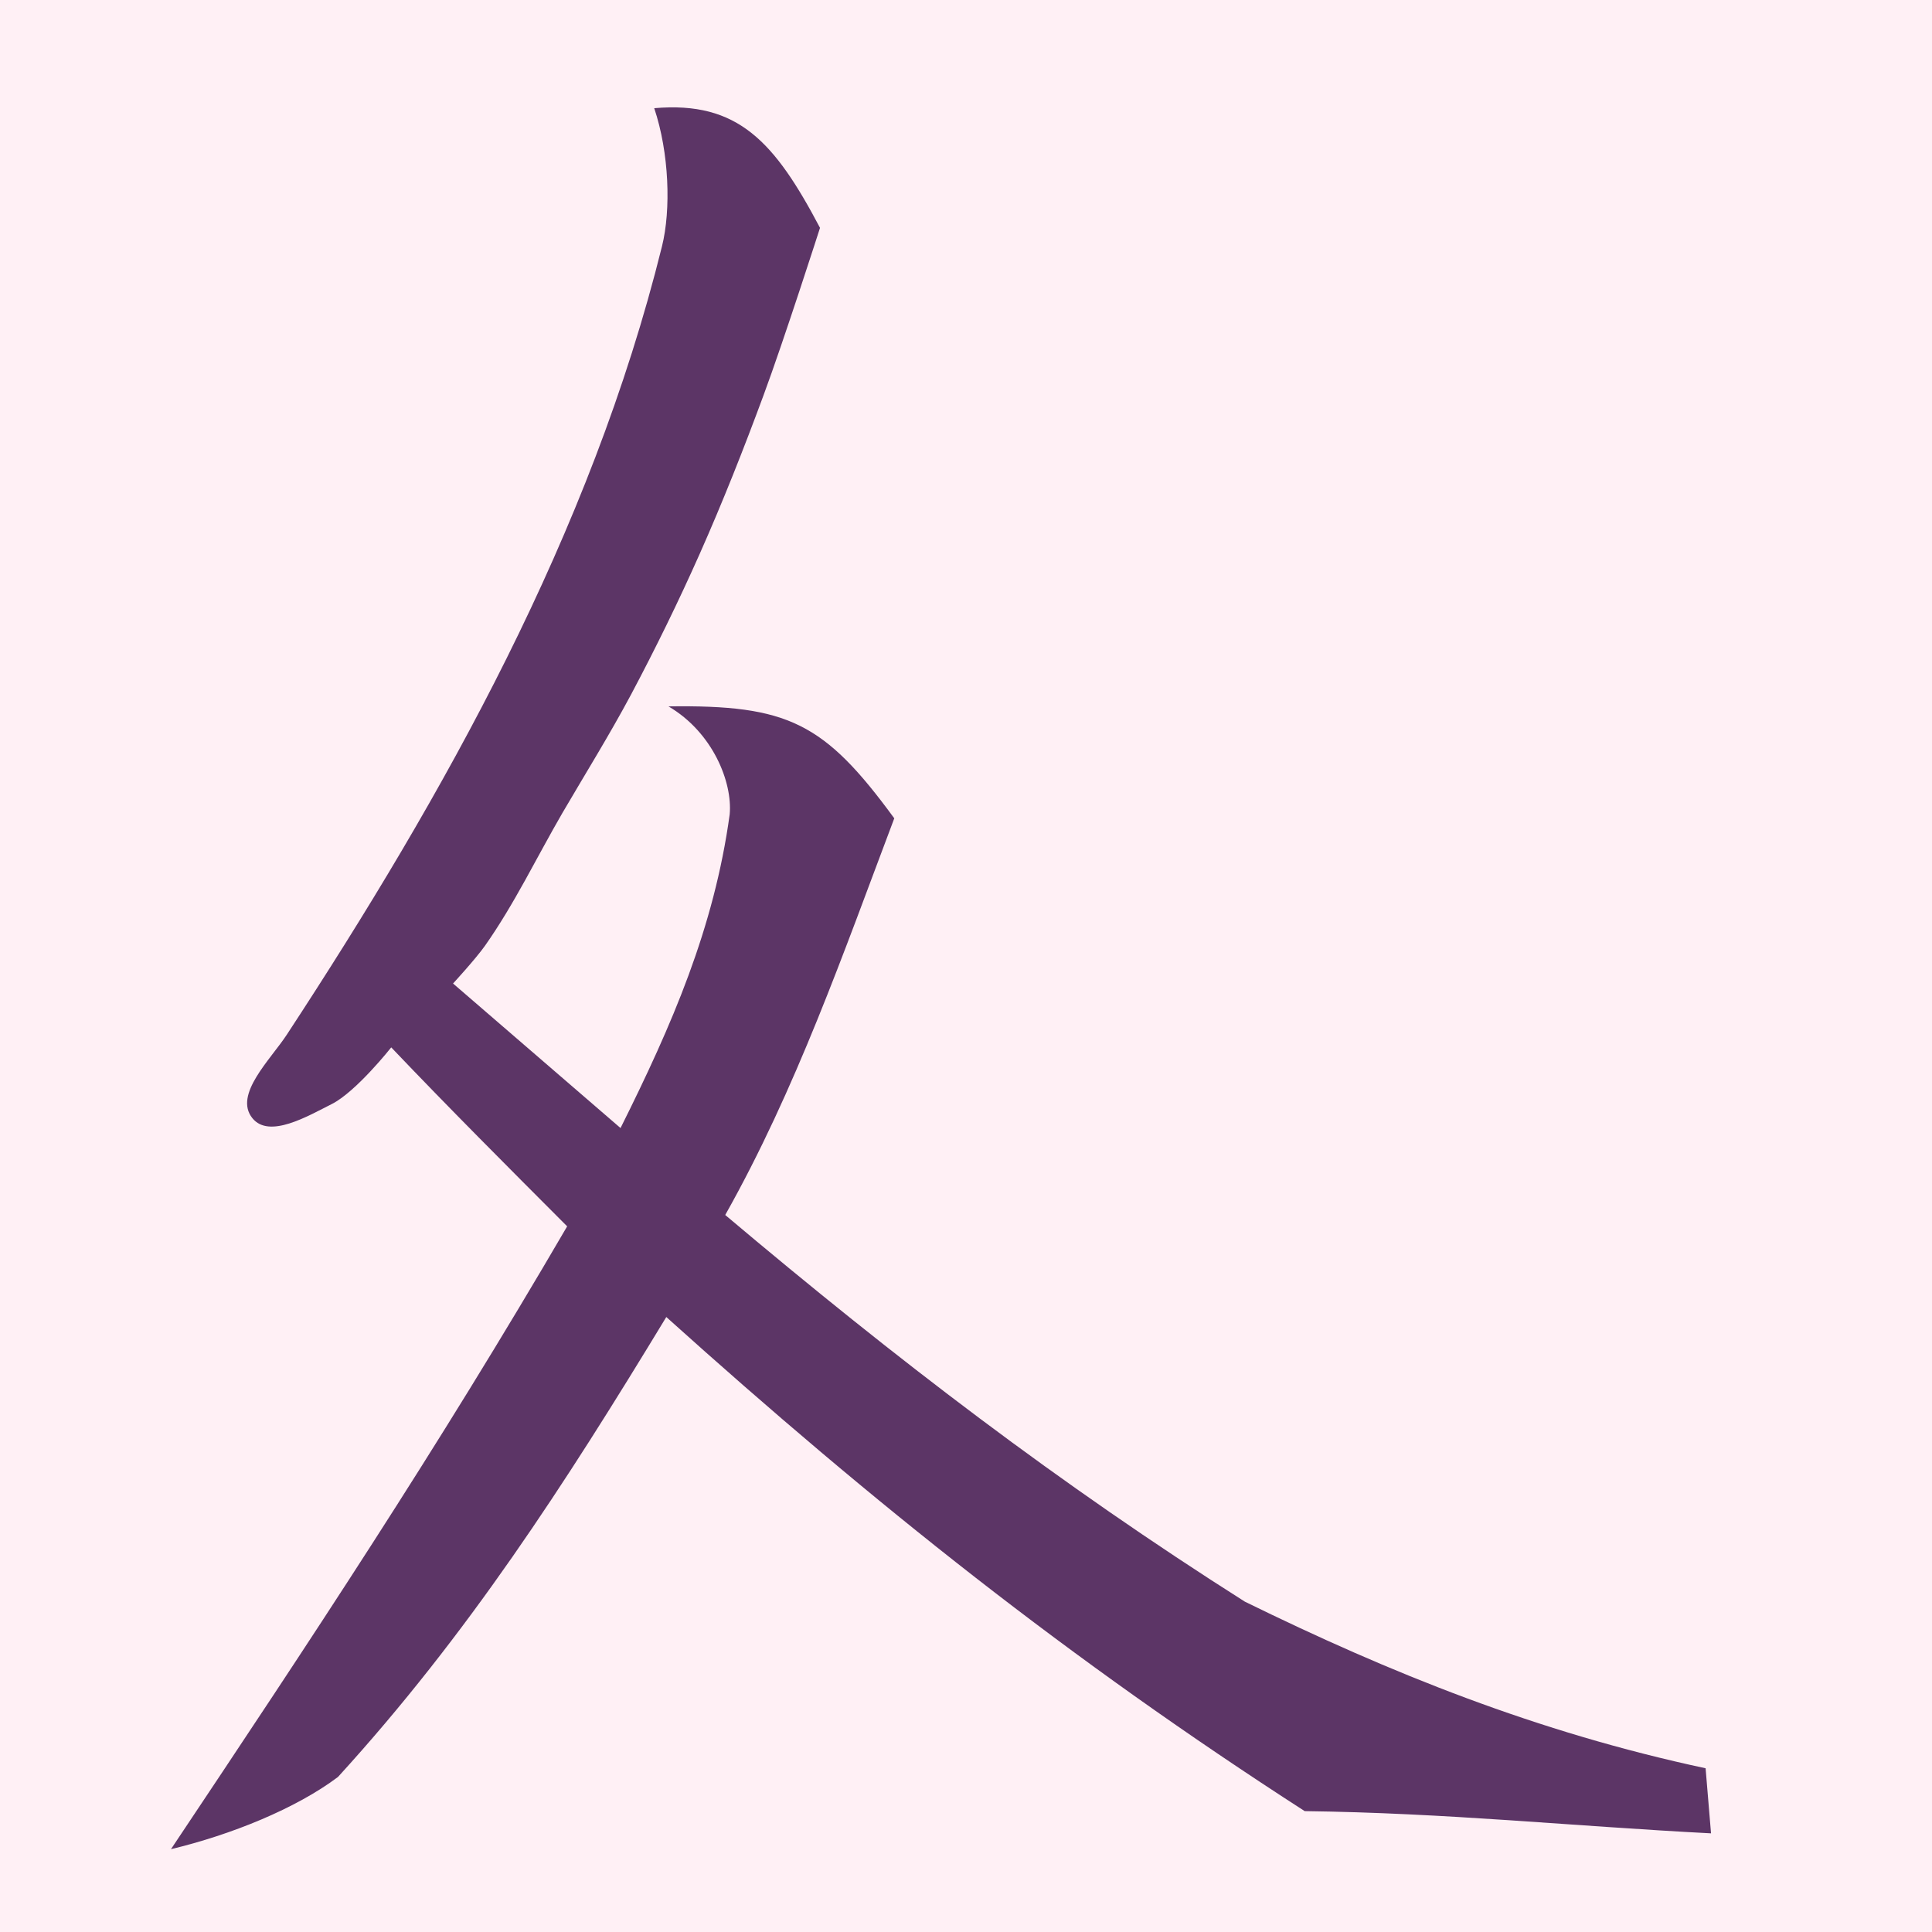 <?xml version="1.0" encoding="UTF-8" standalone="no"?>
<!-- Created with Inkscape (http://www.inkscape.org/) -->

<svg
   width="16"
   height="16"
   viewBox="0 0 16 16"
   version="1.1"
   id="svg5"
   inkscape:version="1.2.2 (732a01da63, 2022-12-09)"
   sodipodi:docname="18800.svg"
   inkscape:export-filename="..\0000.png"
   inkscape:export-xdpi="96"
   inkscape:export-ydpi="96"
   xml:space="preserve"
   xmlns:inkscape="http://www.inkscape.org/namespaces/inkscape"
   xmlns:sodipodi="http://sodipodi.sourceforge.net/DTD/sodipodi-0.dtd"
   xmlns="http://www.w3.org/2000/svg"
   xmlns:svg="http://www.w3.org/2000/svg"><sodipodi:namedview
     id="namedview7"
     pagecolor="#ffffff"
     bordercolor="#666666"
     borderopacity="1.0"
     inkscape:pageshadow="2"
     inkscape:pageopacity="0"
     inkscape:pagecheckerboard="0"
     inkscape:document-units="px"
     showgrid="true"
     width="16mm"
     units="px"
     inkscape:zoom="22.627417"
     inkscape:cx="-4.4857086"
     inkscape:cy="4.3752232"
     inkscape:window-width="1680"
     inkscape:window-height="998"
     inkscape:window-x="-8"
     inkscape:window-y="-8"
     inkscape:window-maximized="1"
     inkscape:current-layer="layer1"
     showguides="true"
     inkscape:guide-bbox="true"
     inkscape:snap-bbox="true"
     inkscape:bbox-paths="true"
     inkscape:bbox-nodes="true"
     inkscape:snap-global="true"
     inkscape:showpageshadow="2"
     inkscape:deskcolor="#ffffff"><inkscape:grid
       type="xygrid"
       id="grid828"
       originx="0"
       originy="0" /></sodipodi:namedview><defs
     id="defs2" /><g
     inkscape:label="Layer 1"
     inkscape:groupmode="layer"
     id="layer1"><rect
       style="fill:#fff0f5"
       id="rect691"
       width="16"
       height="16"
       x="0"
       y="0" /><path
       id="path4553"
       style="color:#000000;fill:#5c3566;stroke-width:0.4;-inkscape-stroke:none"
       d="M 5.418,0.896 C 5.542,1.265 5.558,1.737 5.482,2.041 4.893,4.418 3.678,6.58 2.377,8.566 2.24,8.776 1.933,9.065 2.09,9.26 2.229,9.433 2.549,9.243 2.748,9.143 c 0.202,-0.102 0.492,-0.469 0.492,-0.469 0.478,0.502 0.968,0.992 1.457,1.482 -1.082,1.856 -2.125,3.426 -3.281,5.158 0.497,-0.119 1.035,-0.336 1.383,-0.598 1.071,-1.174 1.873,-2.414 2.719,-3.809 1.727,1.554 3.337,2.835 5.287,4.092 1.175,0.015 2.21,0.124 3.365,0.184 l -0.045,-0.539 C 12.731,14.346 11.51,13.853 10.309,13.264 8.771,12.289 7.423,11.257 6.006,10.062 6.592,9.021 6.985,7.892 7.406,6.777 6.826,5.985 6.528,5.836 5.536,5.85 5.903,6.065 6.067,6.478 6.043,6.744 5.914,7.685 5.565,8.489 5.139,9.342 L 3.752,8.145 c 0,0 0.185,-0.201 0.264,-0.312 C 4.261,7.485 4.445,7.099 4.658,6.732 4.848,6.407 5.047,6.087 5.225,5.754 5.428,5.372 5.619,4.982 5.795,4.586 5.986,4.156 6.159,3.718 6.322,3.277 6.492,2.819 6.791,1.887 6.791,1.887 6.416,1.176 6.113,0.835 5.418,0.896 Z"
       sodipodi:nodetypes="csssscccccccccccccccssssscc" /></g></svg>
